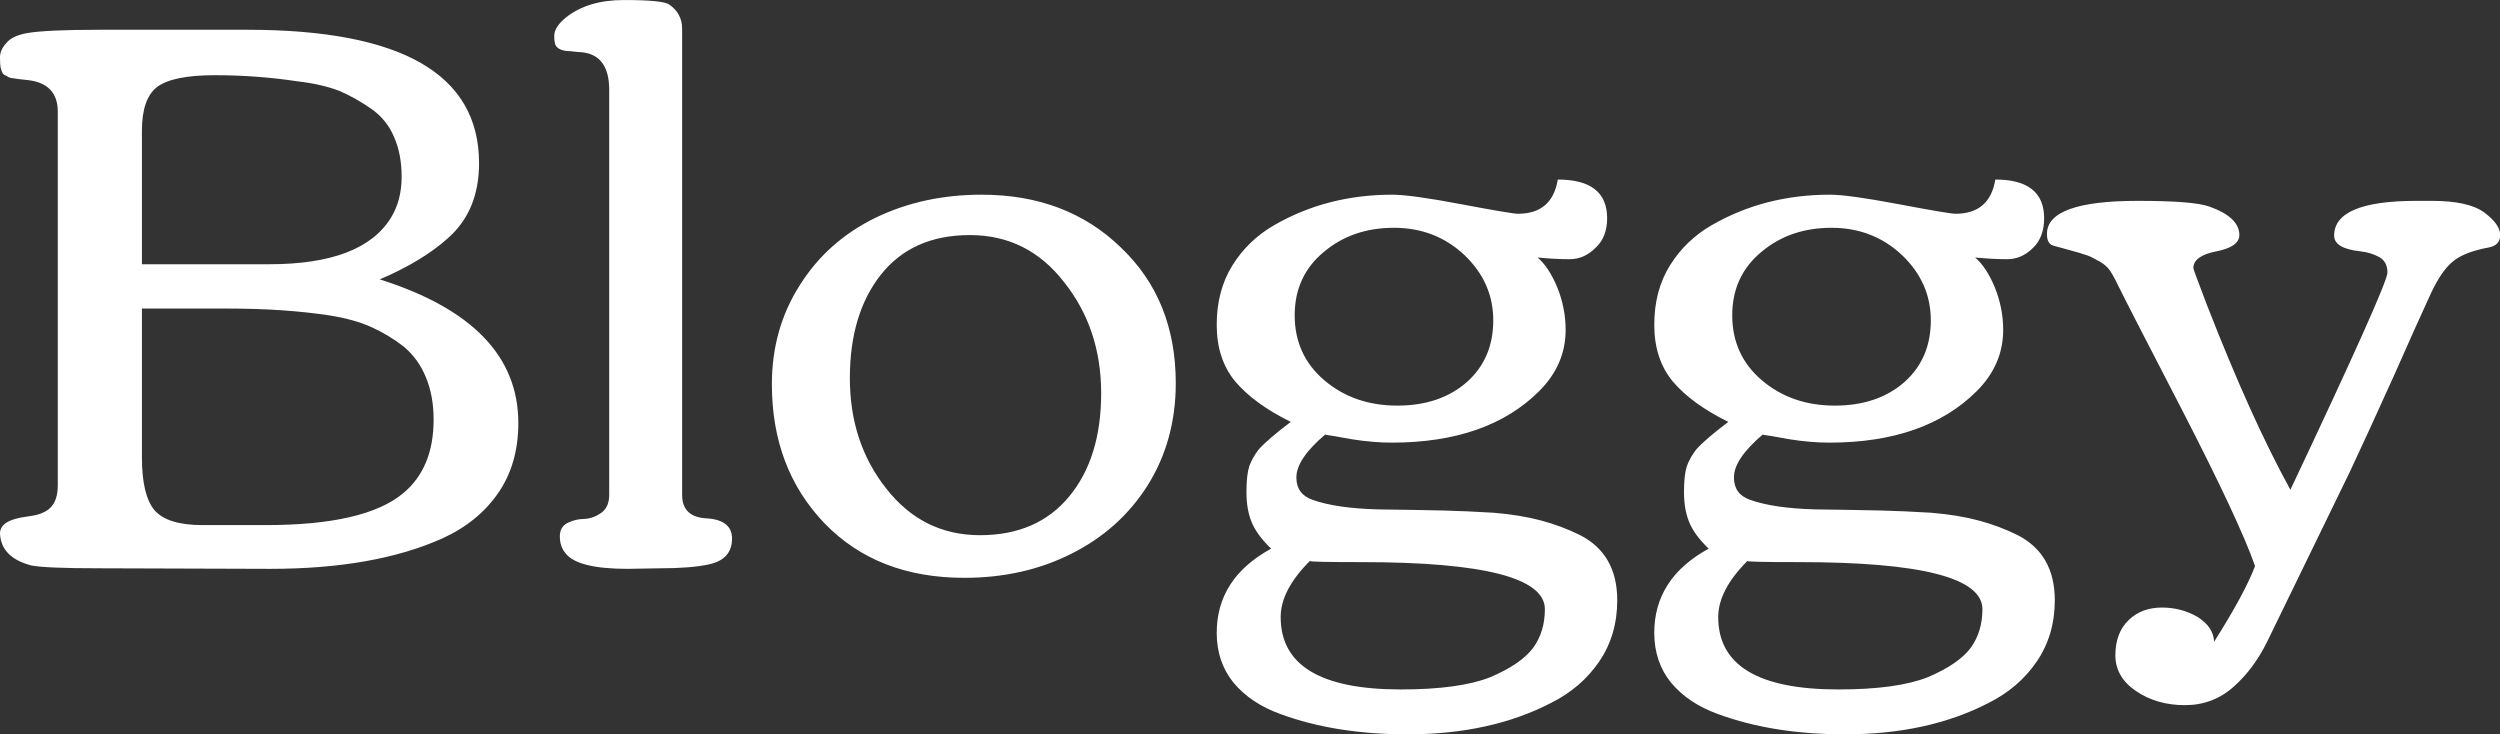 <svg data-v-423bf9ae="" xmlns="http://www.w3.org/2000/svg" viewBox="0 0 204.293 60" class="font"><rect x="0" y="0" width="204.293" height="60" fill="#333333" stroke="none"/><!----><!----><!----><g data-v-423bf9ae="" id="9d3adad6-b2f1-4489-b1f0-c39a74deeee7" fill="white" transform="matrix(4.584,0,0,4.584,-2.934,-42.124)"><path d="M8.37 16.67L8.37 16.67Q8.37 16.24 8.23 15.91Q8.10 15.59 7.84 15.37Q7.57 15.16 7.26 15.02Q6.95 14.88 6.50 14.81L6.50 14.81Q5.70 14.69 4.71 14.69L4.71 14.69L3.17 14.69L3.17 17.34Q3.17 18.01 3.39 18.28Q3.62 18.55 4.25 18.55L4.25 18.55L5.38 18.55Q7.15 18.55 7.83 17.98L7.83 17.98Q8.37 17.53 8.37 16.67ZM0.67 10.46Q0.66 10.43 0.65 10.39Q0.64 10.34 0.64 10.21Q0.64 10.08 0.75 9.96Q0.85 9.83 1.12 9.78L1.12 9.78Q1.46 9.72 2.41 9.72L2.41 9.72L5.05 9.72Q9.18 9.72 9.18 12.10L9.18 12.10Q9.18 12.95 8.62 13.44L8.62 13.44Q8.16 13.85 7.41 14.17L7.41 14.17Q9.88 14.95 9.88 16.73L9.88 16.73Q9.88 17.46 9.52 17.98Q9.16 18.50 8.52 18.79L8.52 18.79Q7.31 19.33 5.46 19.33L5.46 19.33L2.41 19.32Q1.46 19.32 1.20 19.27L1.20 19.27Q0.66 19.13 0.64 18.70L0.64 18.70Q0.64 18.46 1.11 18.40L1.11 18.40Q1.33 18.37 1.40 18.33L1.40 18.33Q1.67 18.22 1.67 17.85L1.67 17.85L1.67 11.18Q1.67 10.69 1.16 10.62L1.16 10.62Q1.06 10.61 0.98 10.60Q0.90 10.59 0.84 10.58Q0.79 10.57 0.77 10.55Q0.75 10.54 0.71 10.52Q0.68 10.49 0.67 10.46ZM3.17 13.90L5.44 13.90Q7.10 13.90 7.61 13.07L7.61 13.07Q7.80 12.76 7.80 12.34Q7.80 11.93 7.66 11.62Q7.53 11.32 7.26 11.13Q6.99 10.94 6.69 10.81Q6.38 10.69 5.95 10.64L5.95 10.64Q5.22 10.53 4.47 10.53Q3.72 10.53 3.44 10.74Q3.17 10.95 3.17 11.52L3.17 11.52L3.17 13.90ZM12.41 19.32L12.41 19.32L11.83 19.33Q10.93 19.33 10.72 19.05L10.72 19.05Q10.62 18.93 10.62 18.75Q10.62 18.58 10.76 18.51Q10.90 18.44 11.06 18.44Q11.22 18.43 11.36 18.33Q11.50 18.23 11.50 18.01L11.50 18.01L11.50 10.79Q11.50 10.17 11.01 10.12L11.01 10.12Q10.96 10.12 10.88 10.11Q10.81 10.10 10.77 10.10Q10.74 10.10 10.69 10.09Q10.64 10.08 10.61 10.06Q10.59 10.05 10.57 10.03L10.57 10.03Q10.52 9.99 10.52 9.83Q10.52 9.67 10.73 9.50L10.73 9.50Q11.12 9.19 11.76 9.19L11.76 9.19Q12.46 9.19 12.57 9.27L12.57 9.27Q12.80 9.43 12.80 9.70L12.80 9.70L12.80 18.01Q12.80 18.41 13.24 18.43Q13.69 18.46 13.69 18.79L13.69 18.79Q13.69 19.16 13.28 19.25L13.28 19.25Q12.96 19.32 12.41 19.32ZM17.83 19.49L17.83 19.49Q16.28 19.49 15.34 18.52Q14.40 17.54 14.40 16.04L14.40 16.04Q14.40 15.05 14.90 14.27Q15.39 13.49 16.25 13.07Q17.10 12.66 18.14 12.66L18.14 12.66Q19.65 12.66 20.62 13.60Q21.60 14.53 21.60 16.02L21.60 16.02Q21.60 17.04 21.10 17.84Q20.60 18.63 19.74 19.06Q18.89 19.49 17.83 19.49ZM18.11 18.73Q19.13 18.73 19.70 18.04Q20.27 17.35 20.27 16.20Q20.27 15.05 19.61 14.22Q18.96 13.38 17.93 13.38Q16.90 13.38 16.34 14.09Q15.79 14.79 15.79 15.93Q15.79 17.08 16.44 17.90Q17.09 18.73 18.11 18.73ZM28.55 15.07L28.55 15.07Q28.55 15.69 28.08 16.16L28.08 16.16Q27.16 17.08 25.45 17.08L25.45 17.08Q25.12 17.08 24.74 17.02Q24.36 16.95 24.27 16.94L24.27 16.94L24.27 16.93Q23.75 17.37 23.75 17.70L23.75 17.70Q23.75 18.00 24.04 18.10L24.04 18.10Q24.46 18.25 25.20 18.27Q25.95 18.28 26.37 18.29Q26.78 18.30 27.27 18.33Q27.75 18.37 28.12 18.47Q28.49 18.57 28.81 18.73L28.81 18.73Q29.47 19.07 29.47 19.89L29.47 19.89Q29.47 20.51 29.15 20.98Q28.83 21.45 28.29 21.72L28.29 21.72Q27.21 22.28 25.73 22.28L25.73 22.28Q24.45 22.28 23.47 21.92L23.47 21.92Q22.94 21.73 22.63 21.36Q22.33 20.99 22.33 20.47L22.33 20.47Q22.33 19.50 23.30 18.97L23.30 18.97Q23.04 18.72 22.95 18.49Q22.86 18.27 22.86 17.96Q22.86 17.66 22.91 17.50Q22.97 17.34 23.08 17.20L23.08 17.20Q23.24 17.02 23.65 16.71L23.65 16.71Q23.00 16.39 22.66 15.99Q22.33 15.59 22.33 14.98Q22.33 14.37 22.61 13.92Q22.89 13.47 23.36 13.20L23.36 13.20Q24.30 12.66 25.46 12.66L25.46 12.66Q25.79 12.66 26.69 12.83Q27.59 13.00 27.70 13.00L27.70 13.00Q28.31 13.00 28.41 12.39L28.41 12.39Q29.29 12.39 29.29 13.08L29.29 13.08Q29.29 13.42 29.08 13.61Q28.88 13.81 28.62 13.81Q28.36 13.81 28.05 13.78L28.05 13.78Q28.25 13.95 28.40 14.31Q28.55 14.68 28.55 15.07ZM25.49 13.25Q24.75 13.25 24.24 13.68Q23.72 14.11 23.72 14.81Q23.72 15.52 24.25 15.97Q24.78 16.42 25.55 16.42Q26.31 16.42 26.79 16.00Q27.26 15.58 27.26 14.90Q27.26 14.23 26.75 13.74Q26.23 13.25 25.49 13.25ZM25.61 21.48L25.61 21.48Q26.66 21.48 27.21 21.26Q27.75 21.03 27.97 20.74Q28.18 20.45 28.18 20.05L28.18 20.05Q28.18 19.21 24.91 19.21L24.91 19.21Q23.99 19.21 23.99 19.19L23.99 19.19Q23.47 19.71 23.47 20.19L23.47 20.19Q23.47 21.48 25.61 21.48ZM36.35 15.07L36.35 15.07Q36.35 15.69 35.88 16.16L35.88 16.16Q34.96 17.08 33.25 17.08L33.25 17.08Q32.92 17.08 32.54 17.02Q32.16 16.95 32.07 16.94L32.07 16.94L32.07 16.93Q31.55 17.37 31.55 17.70L31.55 17.70Q31.55 18.00 31.84 18.10L31.84 18.10Q32.26 18.25 33.00 18.27Q33.75 18.28 34.17 18.29Q34.58 18.30 35.07 18.33Q35.55 18.37 35.92 18.47Q36.29 18.57 36.61 18.73L36.61 18.73Q37.27 19.07 37.27 19.89L37.27 19.89Q37.27 20.51 36.95 20.98Q36.63 21.45 36.09 21.72L36.09 21.72Q35.01 22.28 33.53 22.28L33.53 22.28Q32.25 22.28 31.27 21.92L31.27 21.92Q30.74 21.73 30.43 21.36Q30.13 20.99 30.13 20.47L30.13 20.47Q30.13 19.50 31.10 18.97L31.10 18.97Q30.84 18.72 30.75 18.49Q30.66 18.27 30.66 17.96Q30.66 17.66 30.71 17.50Q30.77 17.34 30.88 17.20L30.88 17.20Q31.04 17.02 31.45 16.71L31.45 16.71Q30.80 16.39 30.46 15.99Q30.13 15.59 30.13 14.98Q30.13 14.37 30.41 13.92Q30.69 13.47 31.16 13.20L31.16 13.20Q32.10 12.66 33.26 12.66L33.26 12.66Q33.59 12.66 34.49 12.83Q35.39 13.00 35.50 13.00L35.50 13.00Q36.11 13.00 36.21 12.39L36.21 12.39Q37.08 12.39 37.08 13.08L37.08 13.08Q37.08 13.42 36.88 13.61Q36.68 13.81 36.42 13.81Q36.16 13.81 35.85 13.78L35.85 13.78Q36.05 13.95 36.20 14.31Q36.35 14.68 36.35 15.07ZM33.29 13.25Q32.55 13.25 32.04 13.68Q31.52 14.11 31.52 14.81Q31.52 15.52 32.05 15.97Q32.58 16.42 33.35 16.42Q34.11 16.42 34.59 16.00Q35.06 15.58 35.06 14.90Q35.06 14.23 34.55 13.74Q34.03 13.25 33.29 13.25ZM33.41 21.48L33.41 21.48Q34.46 21.48 35.01 21.26Q35.55 21.03 35.77 20.74Q35.98 20.45 35.98 20.05L35.98 20.05Q35.98 19.21 32.71 19.21L32.71 19.21Q31.79 19.21 31.79 19.19L31.79 19.19Q31.27 19.71 31.27 20.19L31.27 20.19Q31.27 21.48 33.41 21.48ZM41.47 17.92L41.47 17.92Q43.20 14.26 43.20 14.05Q43.20 13.85 43.05 13.77Q42.90 13.69 42.72 13.67L42.72 13.67Q42.25 13.62 42.25 13.39L42.25 13.39Q42.25 12.77 43.72 12.77L43.72 12.77L43.99 12.77Q44.65 12.77 44.93 12.98Q45.21 13.19 45.21 13.38Q45.21 13.56 45.01 13.60L45.01 13.60Q44.58 13.68 44.38 13.84Q44.17 14 43.97 14.43Q43.77 14.86 43.31 15.90Q42.84 16.94 42.53 17.60L42.53 17.60L41.06 20.62Q40.82 21.11 40.46 21.43Q40.09 21.76 39.59 21.76Q39.09 21.76 38.72 21.51Q38.35 21.26 38.35 20.87Q38.35 20.47 38.59 20.24Q38.82 20.02 39.18 20.02Q39.53 20.02 39.82 20.19Q40.10 20.37 40.11 20.63L40.11 20.63Q40.66 19.76 40.84 19.28L40.84 19.28Q40.56 18.48 39.54 16.50Q38.51 14.51 38.40 14.28Q38.29 14.05 38.22 13.97Q38.14 13.88 38.01 13.82Q37.89 13.75 37.81 13.73Q37.73 13.70 37.54 13.65Q37.36 13.60 37.25 13.57Q37.13 13.54 37.13 13.36L37.13 13.36Q37.13 12.77 38.75 12.77L38.75 12.77Q39.74 12.77 40.02 12.87L40.02 12.87Q40.56 13.06 40.56 13.38L40.56 13.38Q40.56 13.59 40.15 13.67Q39.74 13.75 39.74 13.97L39.74 13.97Q39.74 13.99 39.98 14.62L39.98 14.62Q40.77 16.65 41.47 17.92Z"></path></g><!----><!----></svg>